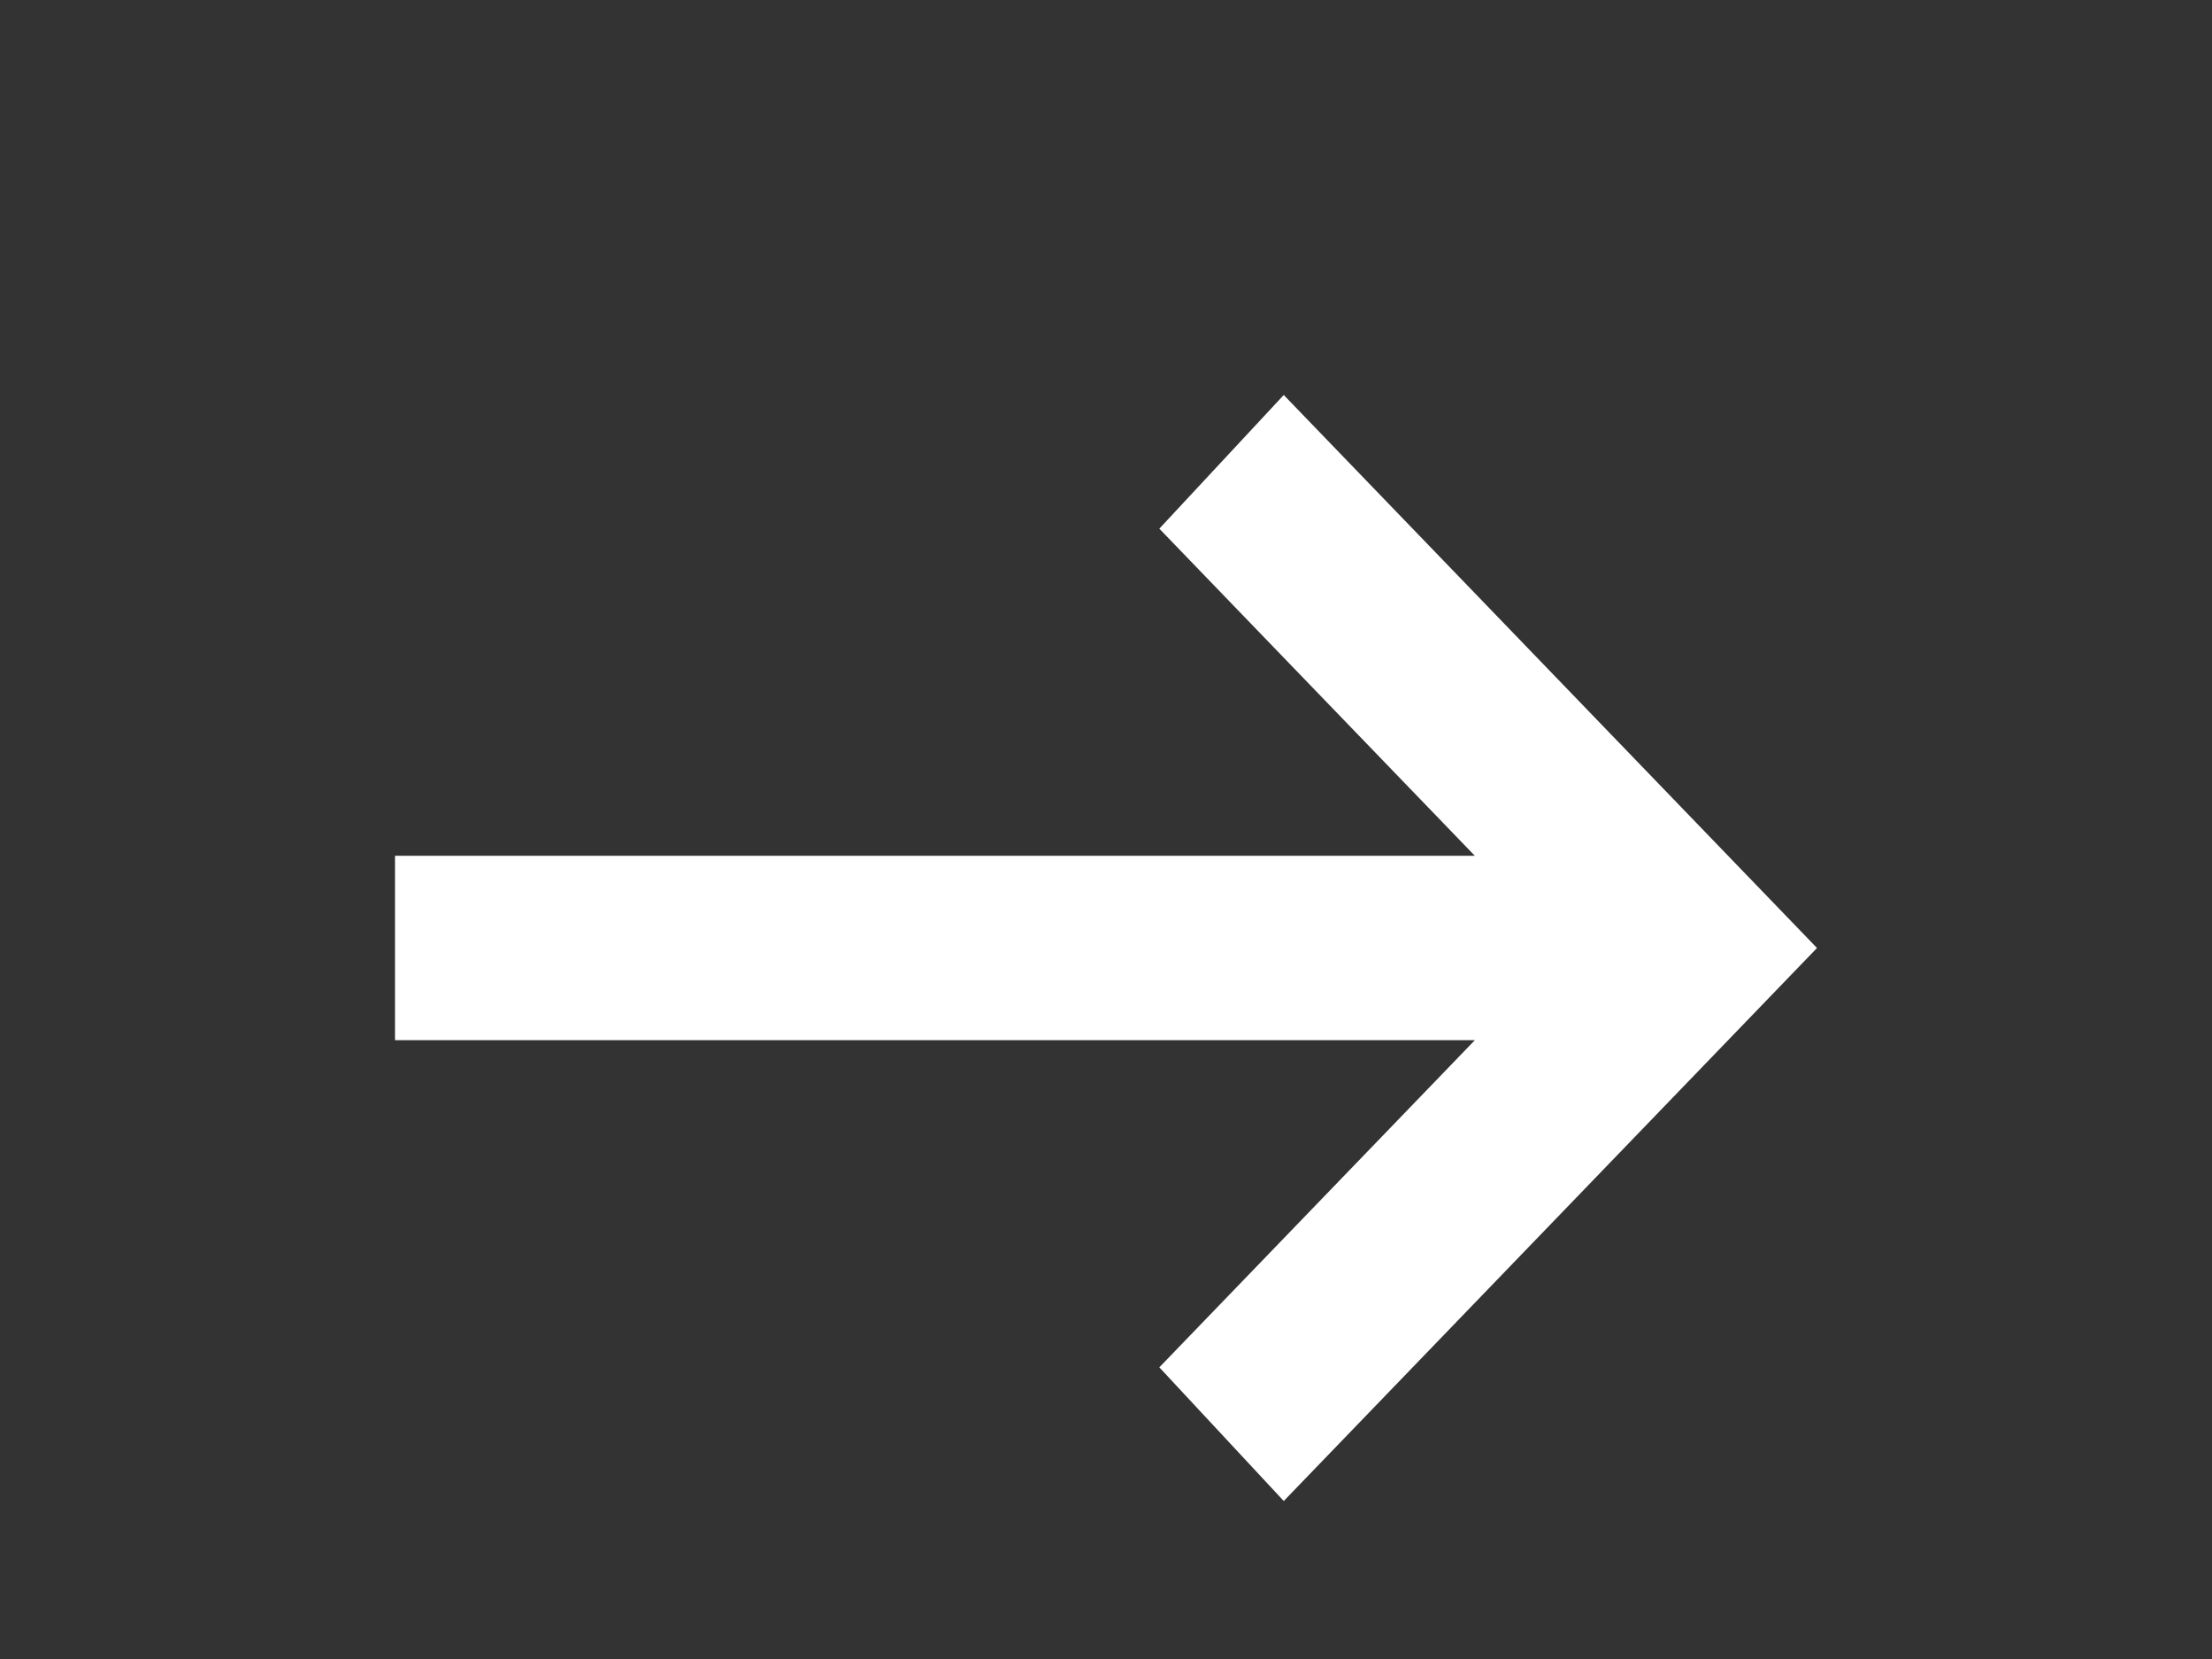 <svg width="28" height="21" viewBox="0 0 28 21" fill="none" xmlns="http://www.w3.org/2000/svg">
<rect x="0" y="0" width="28" height="21" fill="#333333" stroke="none"/>
<path d="M16.25 5L23 12L16.25 19L14.675 17.308L18.669 13.167L5 13.167L5 10.833L18.669 10.833L14.675 6.692L16.25 5Z" fill="white"/>
</svg>
